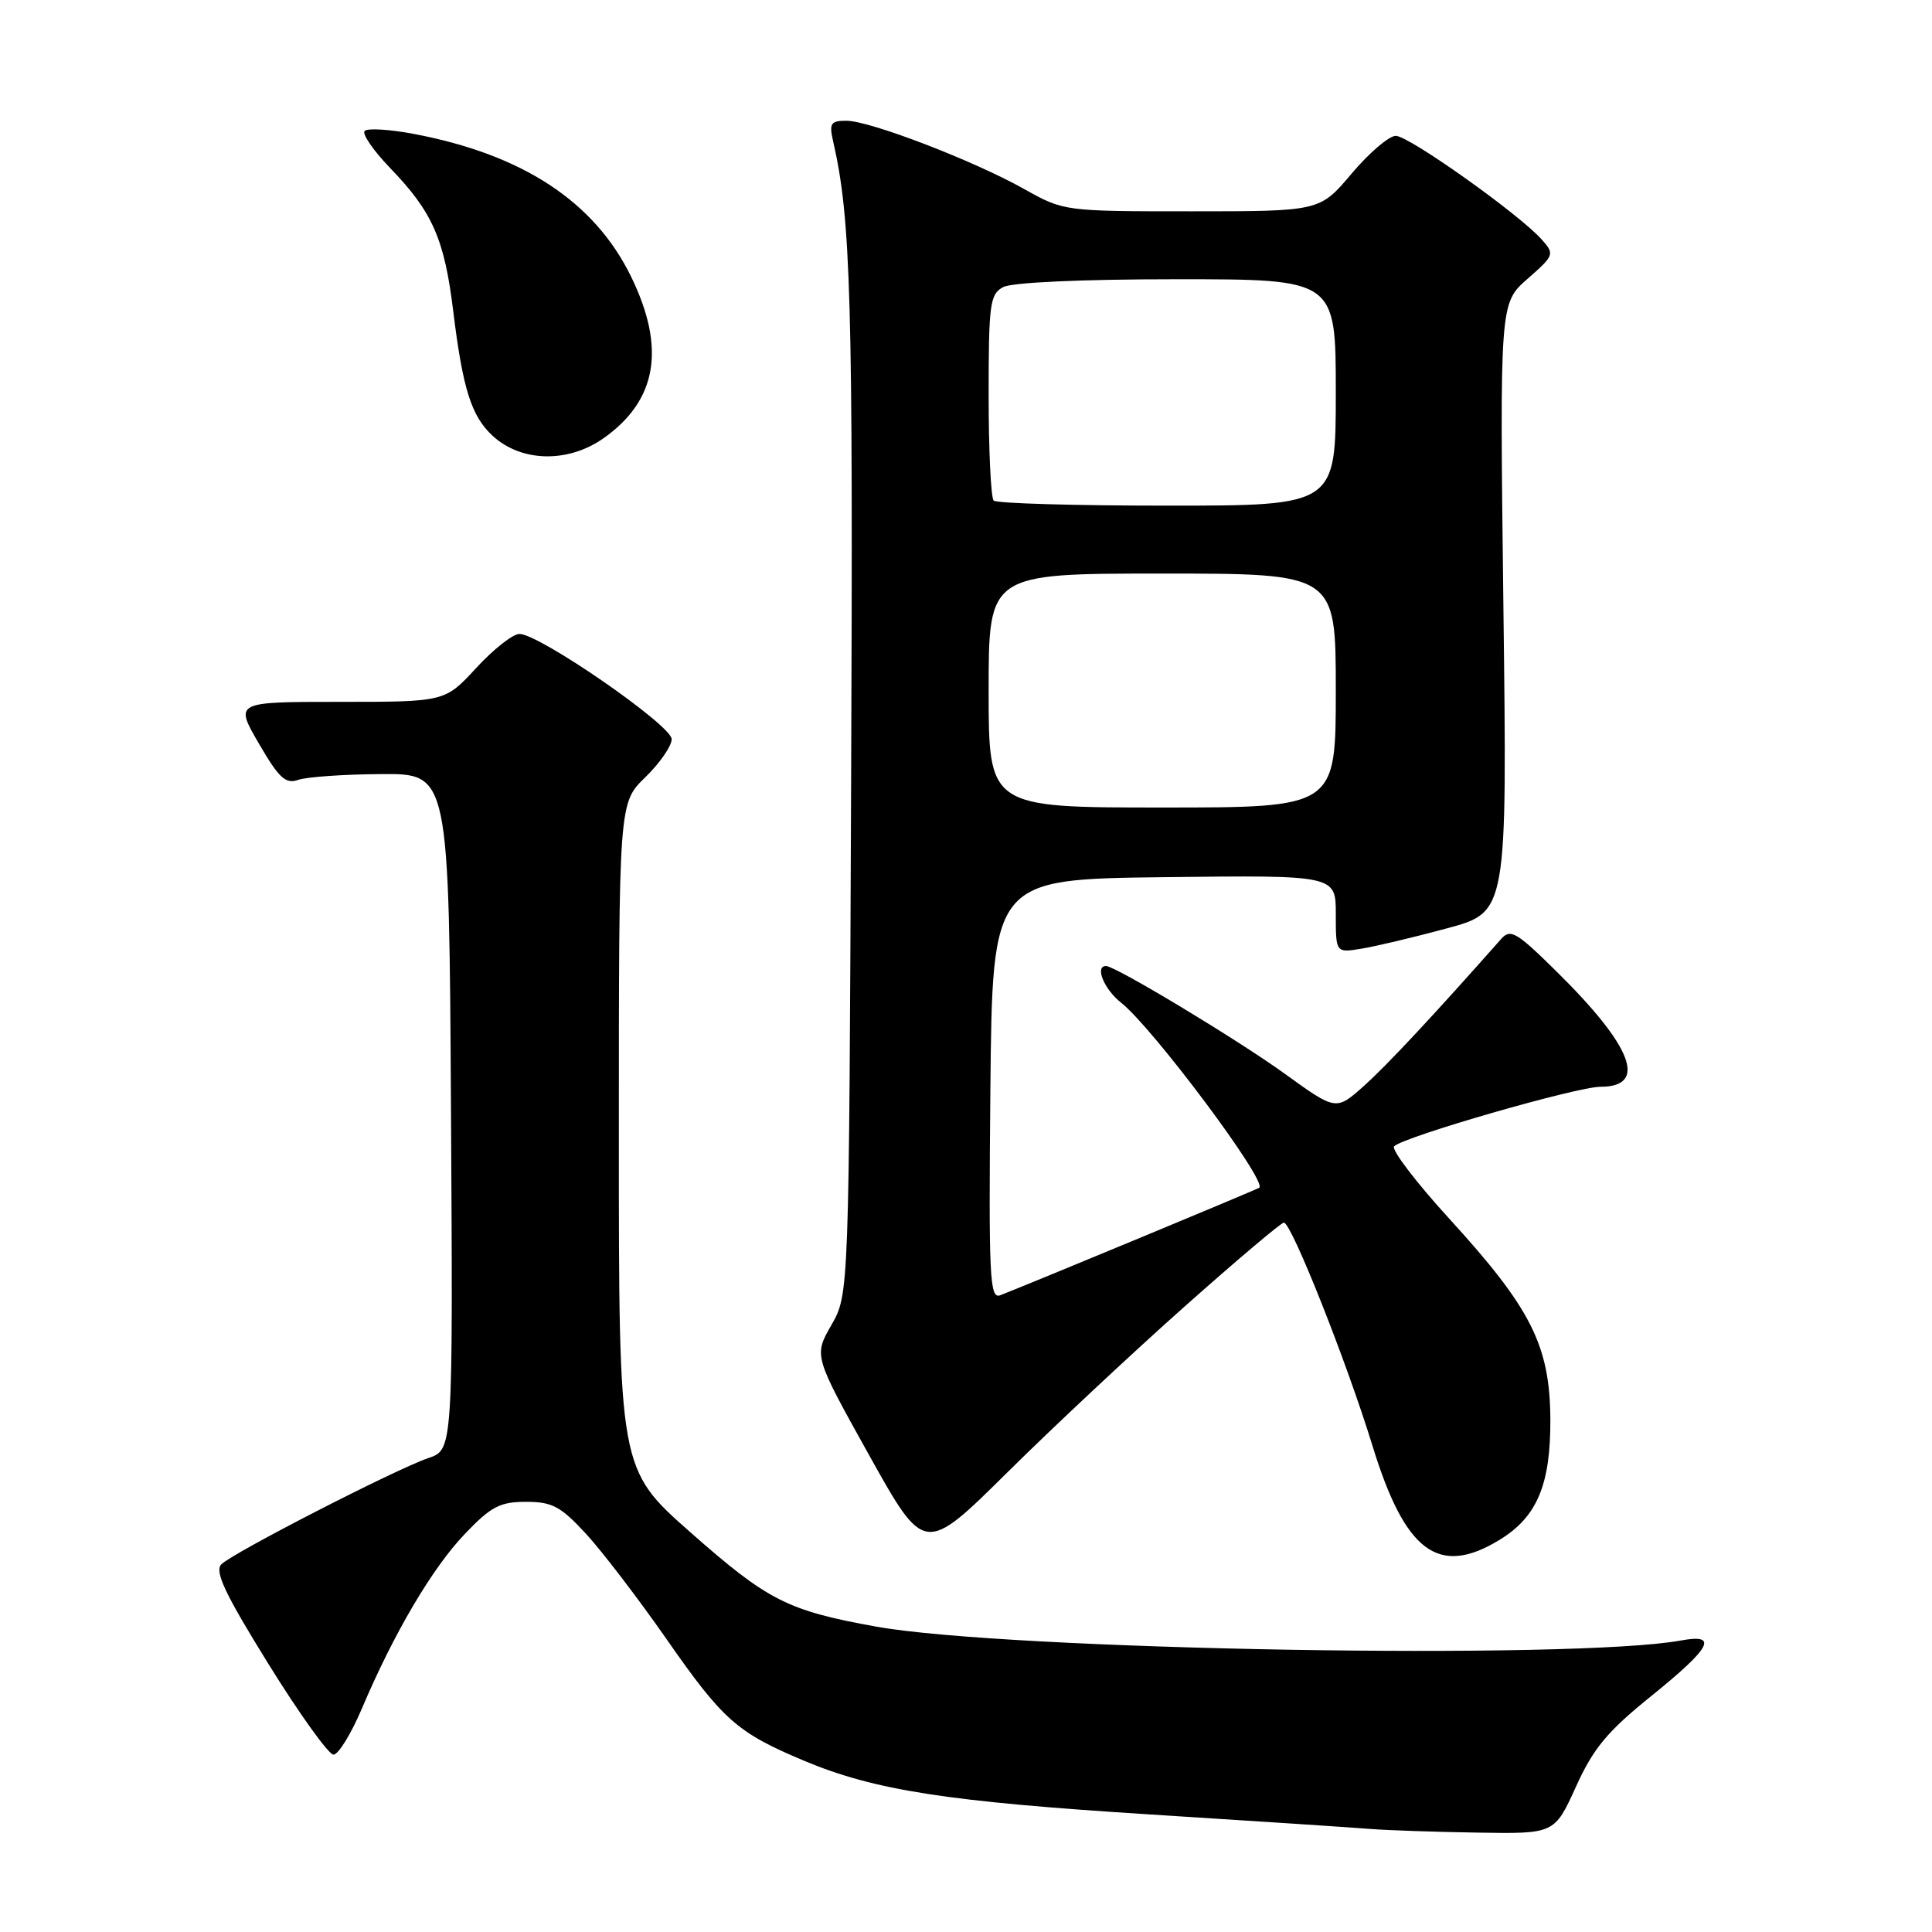 <?xml version="1.0" encoding="UTF-8" standalone="no"?>
<!DOCTYPE svg PUBLIC "-//W3C//DTD SVG 1.1//EN" "http://www.w3.org/Graphics/SVG/1.1/DTD/svg11.dtd" >
<svg xmlns="http://www.w3.org/2000/svg" xmlns:xlink="http://www.w3.org/1999/xlink" version="1.1" viewBox="0 0 256 256">
 <g >
 <path fill="currentColor"
d=" M 208.82 236.75 C 211.13 231.65 212.97 229.43 218.83 224.71 C 226.76 218.30 227.75 216.45 222.75 217.37 C 208.71 219.96 133.44 218.66 116.07 215.53 C 104.34 213.41 101.76 212.10 91.53 203.08 C 82.00 194.67 82.00 194.67 82.00 150.53 C 82.00 106.39 82.00 106.39 85.50 103.00 C 87.42 101.13 89.00 98.86 89.00 97.94 C 89.00 96.11 71.48 84.00 68.83 84.00 C 67.96 84.00 65.39 86.02 63.11 88.50 C 58.96 93.00 58.96 93.00 45.03 93.00 C 31.09 93.00 31.09 93.00 34.30 98.52 C 36.96 103.10 37.84 103.92 39.50 103.34 C 40.60 102.95 45.55 102.60 50.50 102.57 C 59.50 102.50 59.50 102.50 59.76 147.30 C 60.02 192.10 60.02 192.10 56.76 193.20 C 52.40 194.69 30.81 205.77 29.32 207.29 C 28.41 208.23 29.83 211.23 35.58 220.50 C 39.67 227.10 43.55 232.50 44.19 232.50 C 44.83 232.50 46.51 229.77 47.93 226.44 C 52.19 216.40 57.27 207.78 61.58 203.27 C 65.06 199.62 66.24 199.00 69.70 199.00 C 73.18 199.00 74.29 199.60 77.66 203.25 C 79.81 205.59 84.61 211.87 88.34 217.22 C 95.79 227.92 97.67 229.58 106.50 233.29 C 115.86 237.23 125.52 238.73 152.50 240.43 C 166.25 241.30 179.30 242.16 181.50 242.34 C 183.70 242.52 190.11 242.74 195.74 242.83 C 205.98 243.00 205.98 243.00 208.82 236.75 Z  M 156.99 173.10 C 163.86 166.99 169.77 162.00 170.12 162.00 C 171.12 162.00 178.45 180.46 181.85 191.54 C 186.19 205.68 190.62 208.97 198.70 204.04 C 203.68 201.00 205.48 196.71 205.43 188.00 C 205.36 178.28 202.87 173.34 192.05 161.50 C 187.60 156.63 184.31 152.30 184.73 151.89 C 186.05 150.60 208.95 144.00 212.09 144.00 C 218.38 144.00 216.33 138.65 206.20 128.68 C 200.93 123.48 200.14 123.02 198.90 124.43 C 189.93 134.57 183.85 141.08 180.77 143.85 C 177.04 147.19 177.04 147.19 170.27 142.30 C 163.99 137.76 147.79 128.00 146.55 128.00 C 145.03 128.00 146.31 131.10 148.55 132.86 C 152.74 136.16 167.97 156.55 166.86 157.38 C 166.53 157.63 136.09 170.26 132.53 171.63 C 131.13 172.16 131.00 169.28 131.23 144.36 C 131.50 116.50 131.50 116.50 154.25 116.23 C 177.00 115.96 177.00 115.96 177.00 121.11 C 177.00 126.26 177.00 126.26 180.37 125.71 C 182.23 125.41 187.34 124.20 191.73 123.01 C 199.71 120.86 199.71 120.86 199.21 80.52 C 198.72 40.19 198.72 40.19 202.39 36.96 C 205.96 33.83 206.02 33.68 204.28 31.73 C 201.29 28.37 186.69 18.00 184.95 18.00 C 184.05 18.00 181.42 20.25 179.10 23.00 C 174.88 28.00 174.88 28.00 157.93 28.00 C 141.02 28.00 140.96 27.99 135.73 25.06 C 129.03 21.29 115.25 16.00 112.16 16.00 C 110.06 16.00 109.85 16.34 110.40 18.75 C 112.75 29.02 113.05 39.50 112.78 103.11 C 112.50 171.50 112.50 171.50 110.16 175.58 C 107.83 179.65 107.83 179.65 115.16 192.81 C 122.50 205.97 122.50 205.97 133.50 195.08 C 139.55 189.09 150.12 179.20 156.99 173.10 Z  M 79.94 58.09 C 87.07 53.08 88.26 46.13 83.60 36.61 C 78.74 26.69 69.22 20.45 54.76 17.73 C 51.60 17.14 48.70 16.96 48.32 17.35 C 47.94 17.73 49.46 19.94 51.70 22.27 C 57.32 28.09 58.89 31.68 60.06 41.26 C 61.32 51.55 62.46 55.15 65.28 57.75 C 69.07 61.24 75.24 61.38 79.94 58.09 Z  M 131.00 91.50 C 131.00 76.00 131.00 76.00 154.00 76.00 C 177.00 76.00 177.00 76.00 177.00 91.50 C 177.00 107.00 177.00 107.00 154.00 107.00 C 131.00 107.00 131.00 107.00 131.00 91.50 Z  M 131.67 66.33 C 131.30 65.97 131.00 59.68 131.00 52.37 C 131.00 40.24 131.17 38.98 132.93 38.04 C 134.09 37.42 143.33 37.00 155.93 37.00 C 177.00 37.00 177.00 37.00 177.00 52.00 C 177.00 67.00 177.00 67.00 154.67 67.00 C 142.38 67.00 132.03 66.70 131.67 66.33 Z "/>
</g>
</svg>